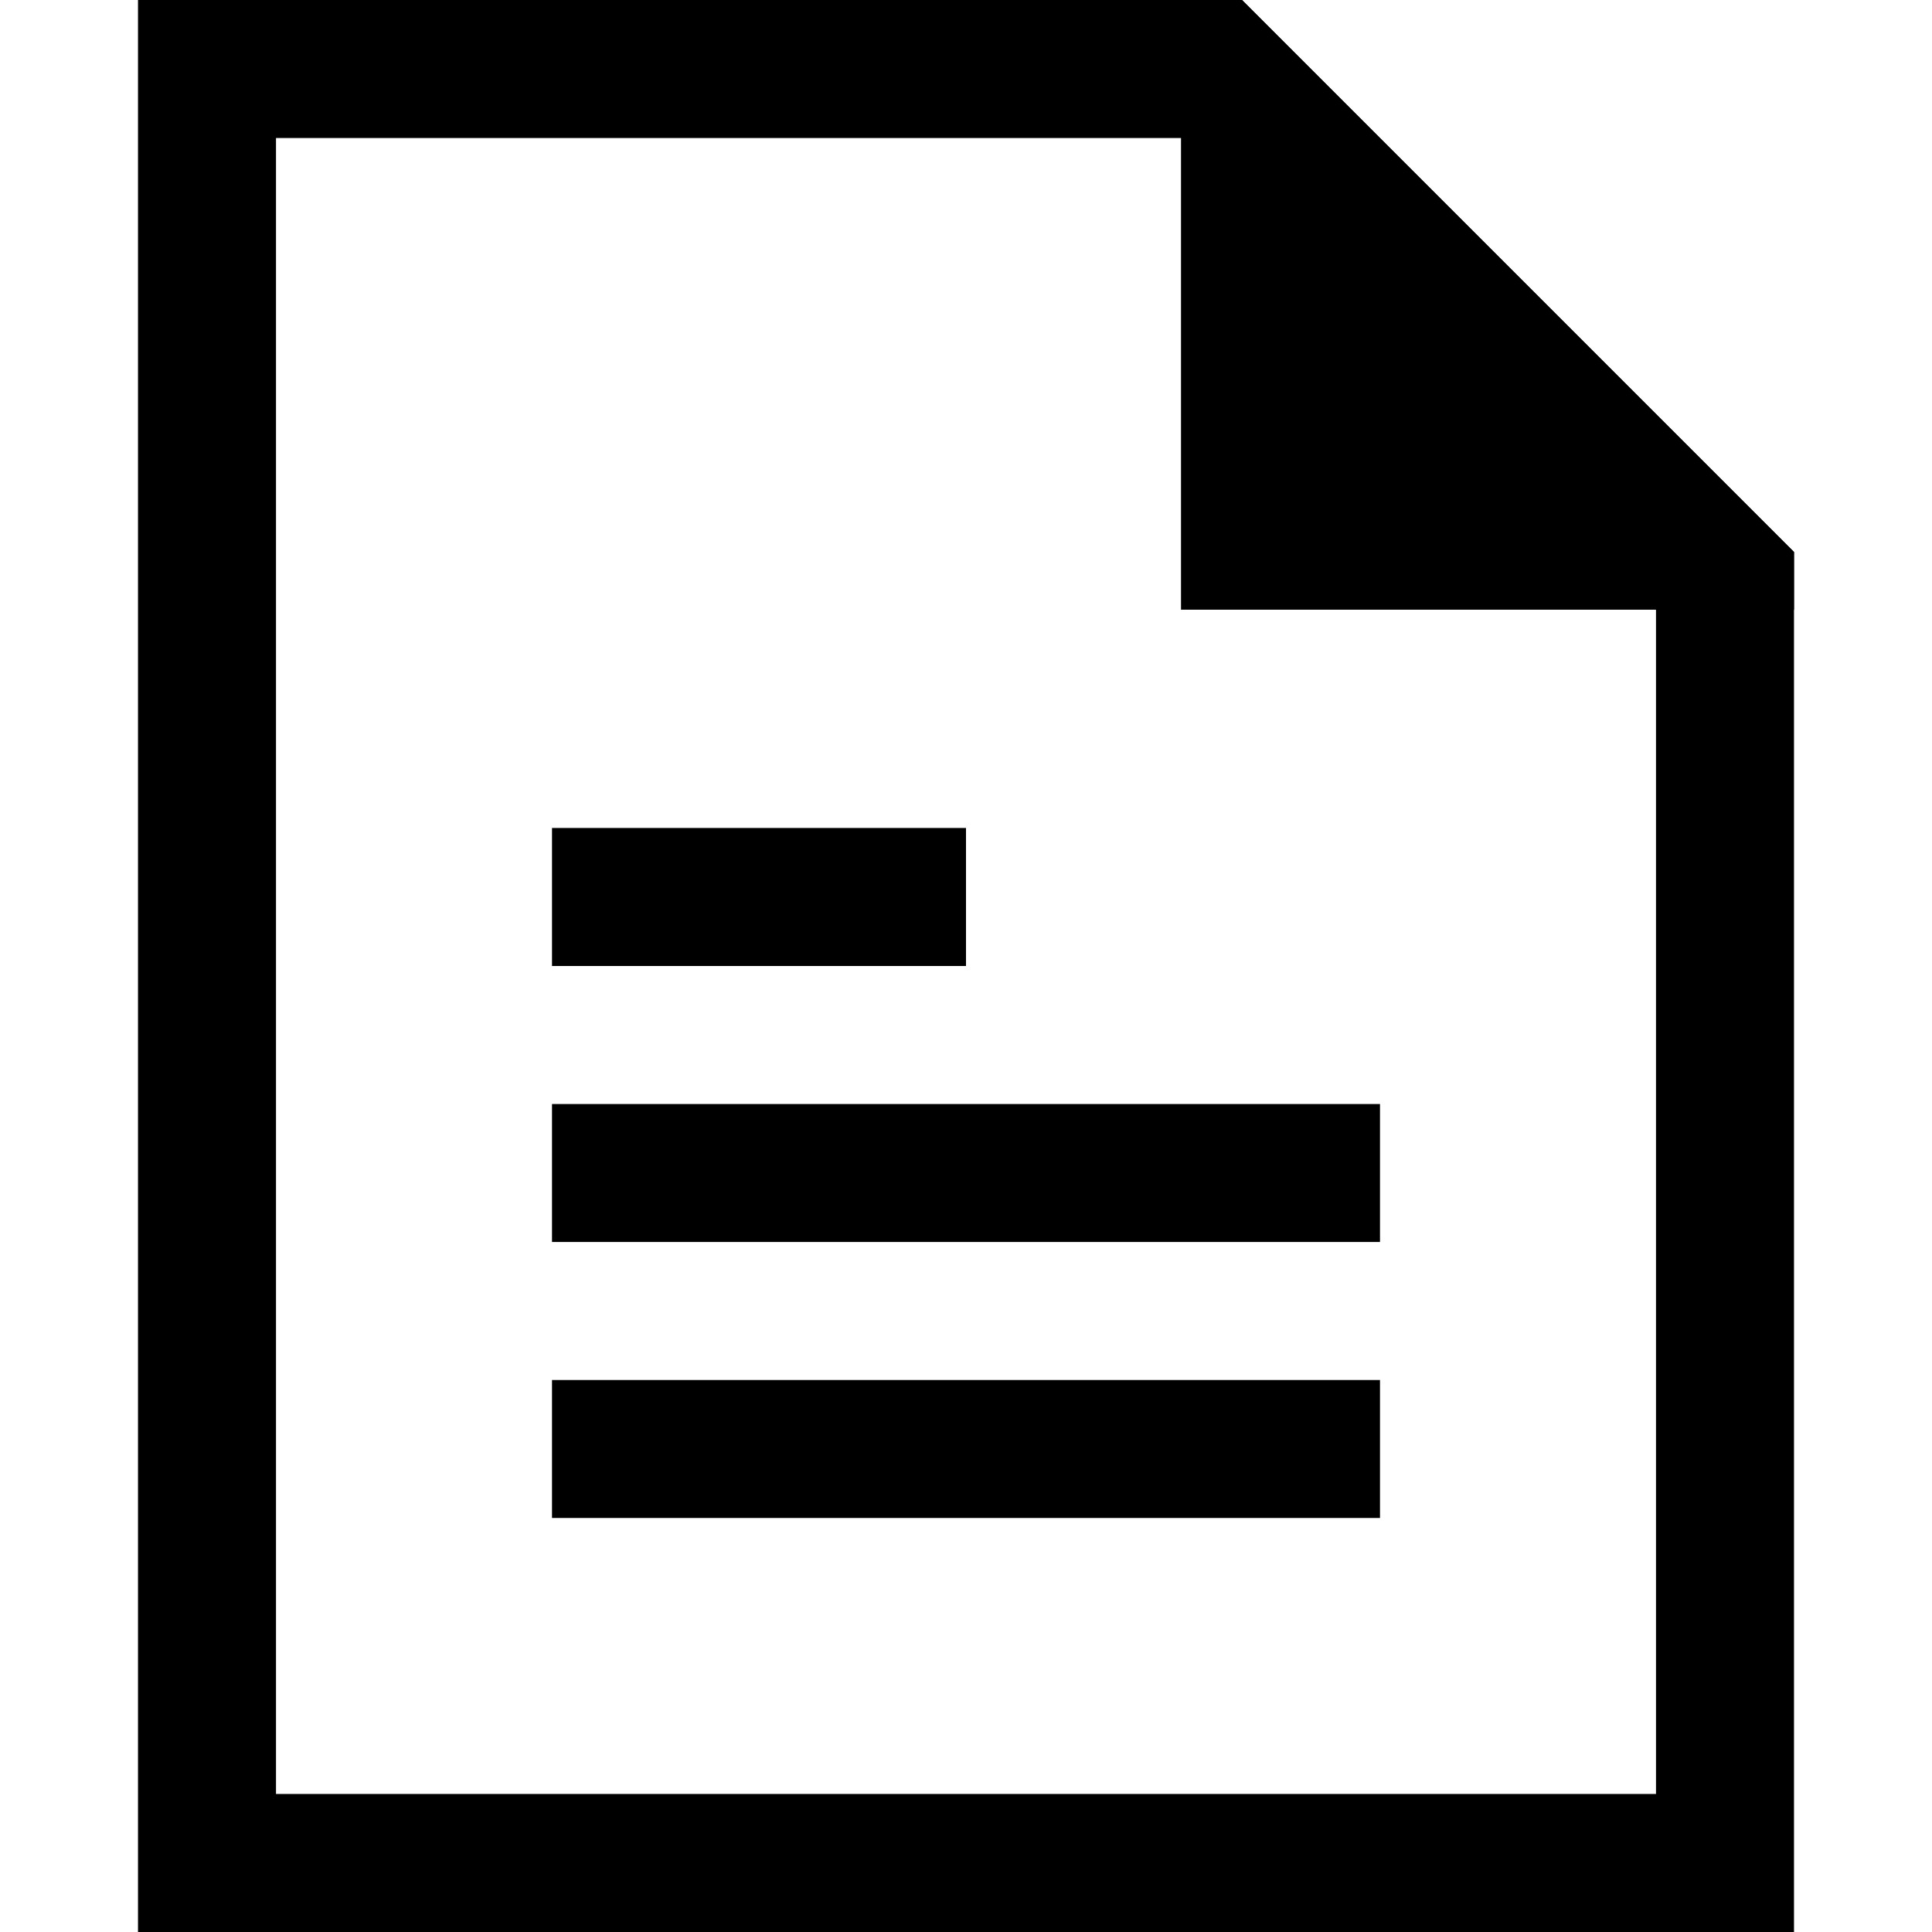 <svg class="icon" width="200" height="200" viewBox="0 0 1024 1024" xmlns="http://www.w3.org/2000/svg"><path d="M658.286 0l292.571 292.571V1024H73.143V0h585.143zM627.93 73.143H146.286v877.714h731.428V322.926L627.931 73.143zm103.5 658.286v73.142H292.57V731.43h438.86zm0-146.286v73.143H292.57v-73.143h438.86zM512 438.857V512H292.571v-73.143H512z"/><path d="M625.957 0h32.329l292.571 292.571v30.574h-324.9z"/></svg>